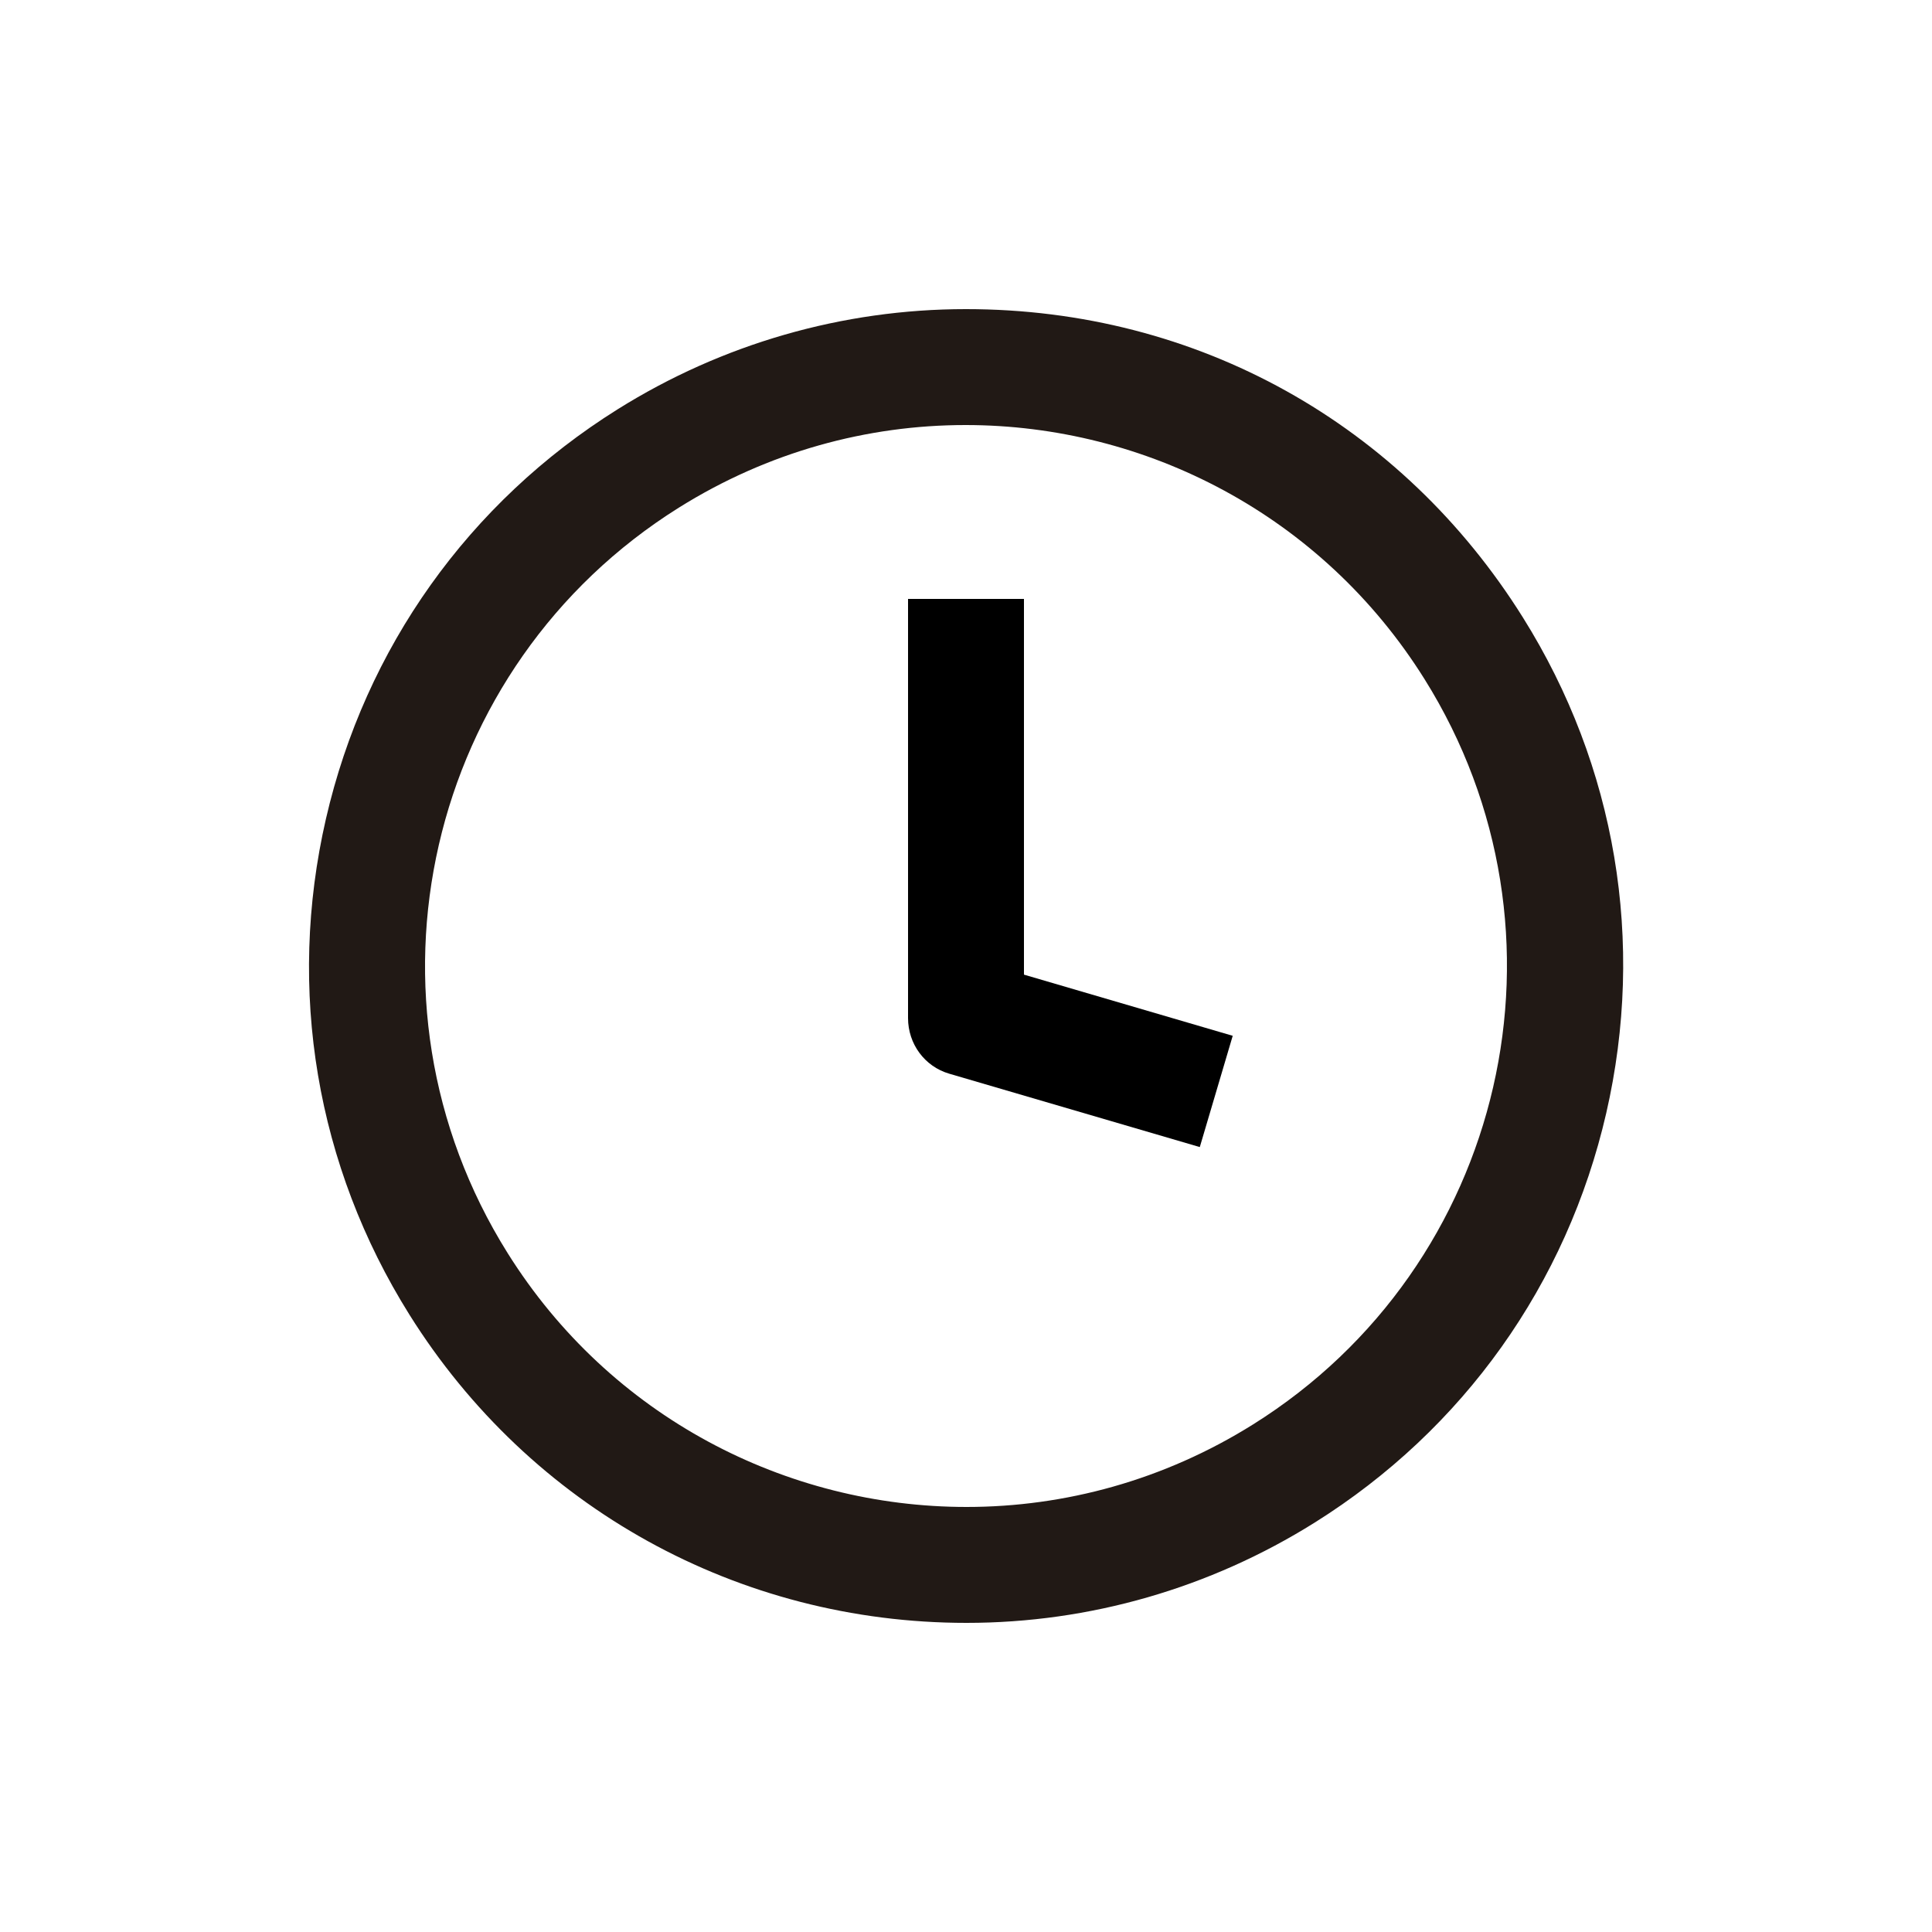 <?xml version="1.0" encoding="utf-8"?>
<!-- Generator: Adobe Illustrator 16.0.0, SVG Export Plug-In . SVG Version: 6.00 Build 0)  -->
<!DOCTYPE svg PUBLIC "-//W3C//DTD SVG 1.1//EN" "http://www.w3.org/Graphics/SVG/1.1/DTD/svg11.dtd">
<svg version="1.1" xmlns="http://www.w3.org/2000/svg" xmlns:xlink="http://www.w3.org/1999/xlink" x="0px" y="0px" width="100px"
	 height="100px" viewBox="0 0 100 100" enable-background="new 0 0 100 100" xml:space="preserve">
<g id="Layer_3" display="none">
</g>
<g id="Your_Icon">
</g>
<g id="Layer_4">
	<g>
		<path fill="none" d="M49.976,22c-5.075,0-10.214,1.381-14.833,4.273c-13.107,8.207-17.078,25.48-8.867,38.587
			C31.588,73.345,40.702,78,50.027,78c5.074,0,10.213-1.38,14.831-4.272c13.107-8.206,17.073-25.485,8.871-38.582
			C68.415,26.655,59.3,22,49.976,22z M62.088,59.372l-12.956-3.798C47.854,55.2,47,54.027,47,52.695V31h6v19.447l10.798,3.166
			L62.088,59.372z"/>
		<path fill="#211915" d="M78.826,31.961C72.57,21.967,62,16,50,16v6v-6h-0.013c-6.369,0.001-12.605,1.795-18.023,5.188
			c-7.697,4.819-13.061,12.348-15.094,21.197c-2.034,8.85-0.499,17.963,4.321,25.66C27.447,78.035,38.227,84,50.028,84
			c6.368,0,12.597-1.794,18.015-5.188c7.696-4.818,13.062-12.347,15.096-21.198C85.172,48.765,83.645,39.654,78.826,31.961z
			 M64.858,73.728C60.24,76.62,55.102,78,50.027,78c-9.325,0-18.439-4.655-23.752-13.14c-8.211-13.106-4.24-30.38,8.867-38.587
			C39.762,23.381,44.9,22,49.976,22c9.324,0,18.439,4.655,23.754,13.146C81.932,48.242,77.966,65.521,64.858,73.728z"/>
		<path d="M53,31h-6v21.695c0,1.332,0.854,2.505,2.132,2.879l12.969,3.798l1.704-5.759L53,50.447V31z"/>
	</g>
</g>
</svg>

